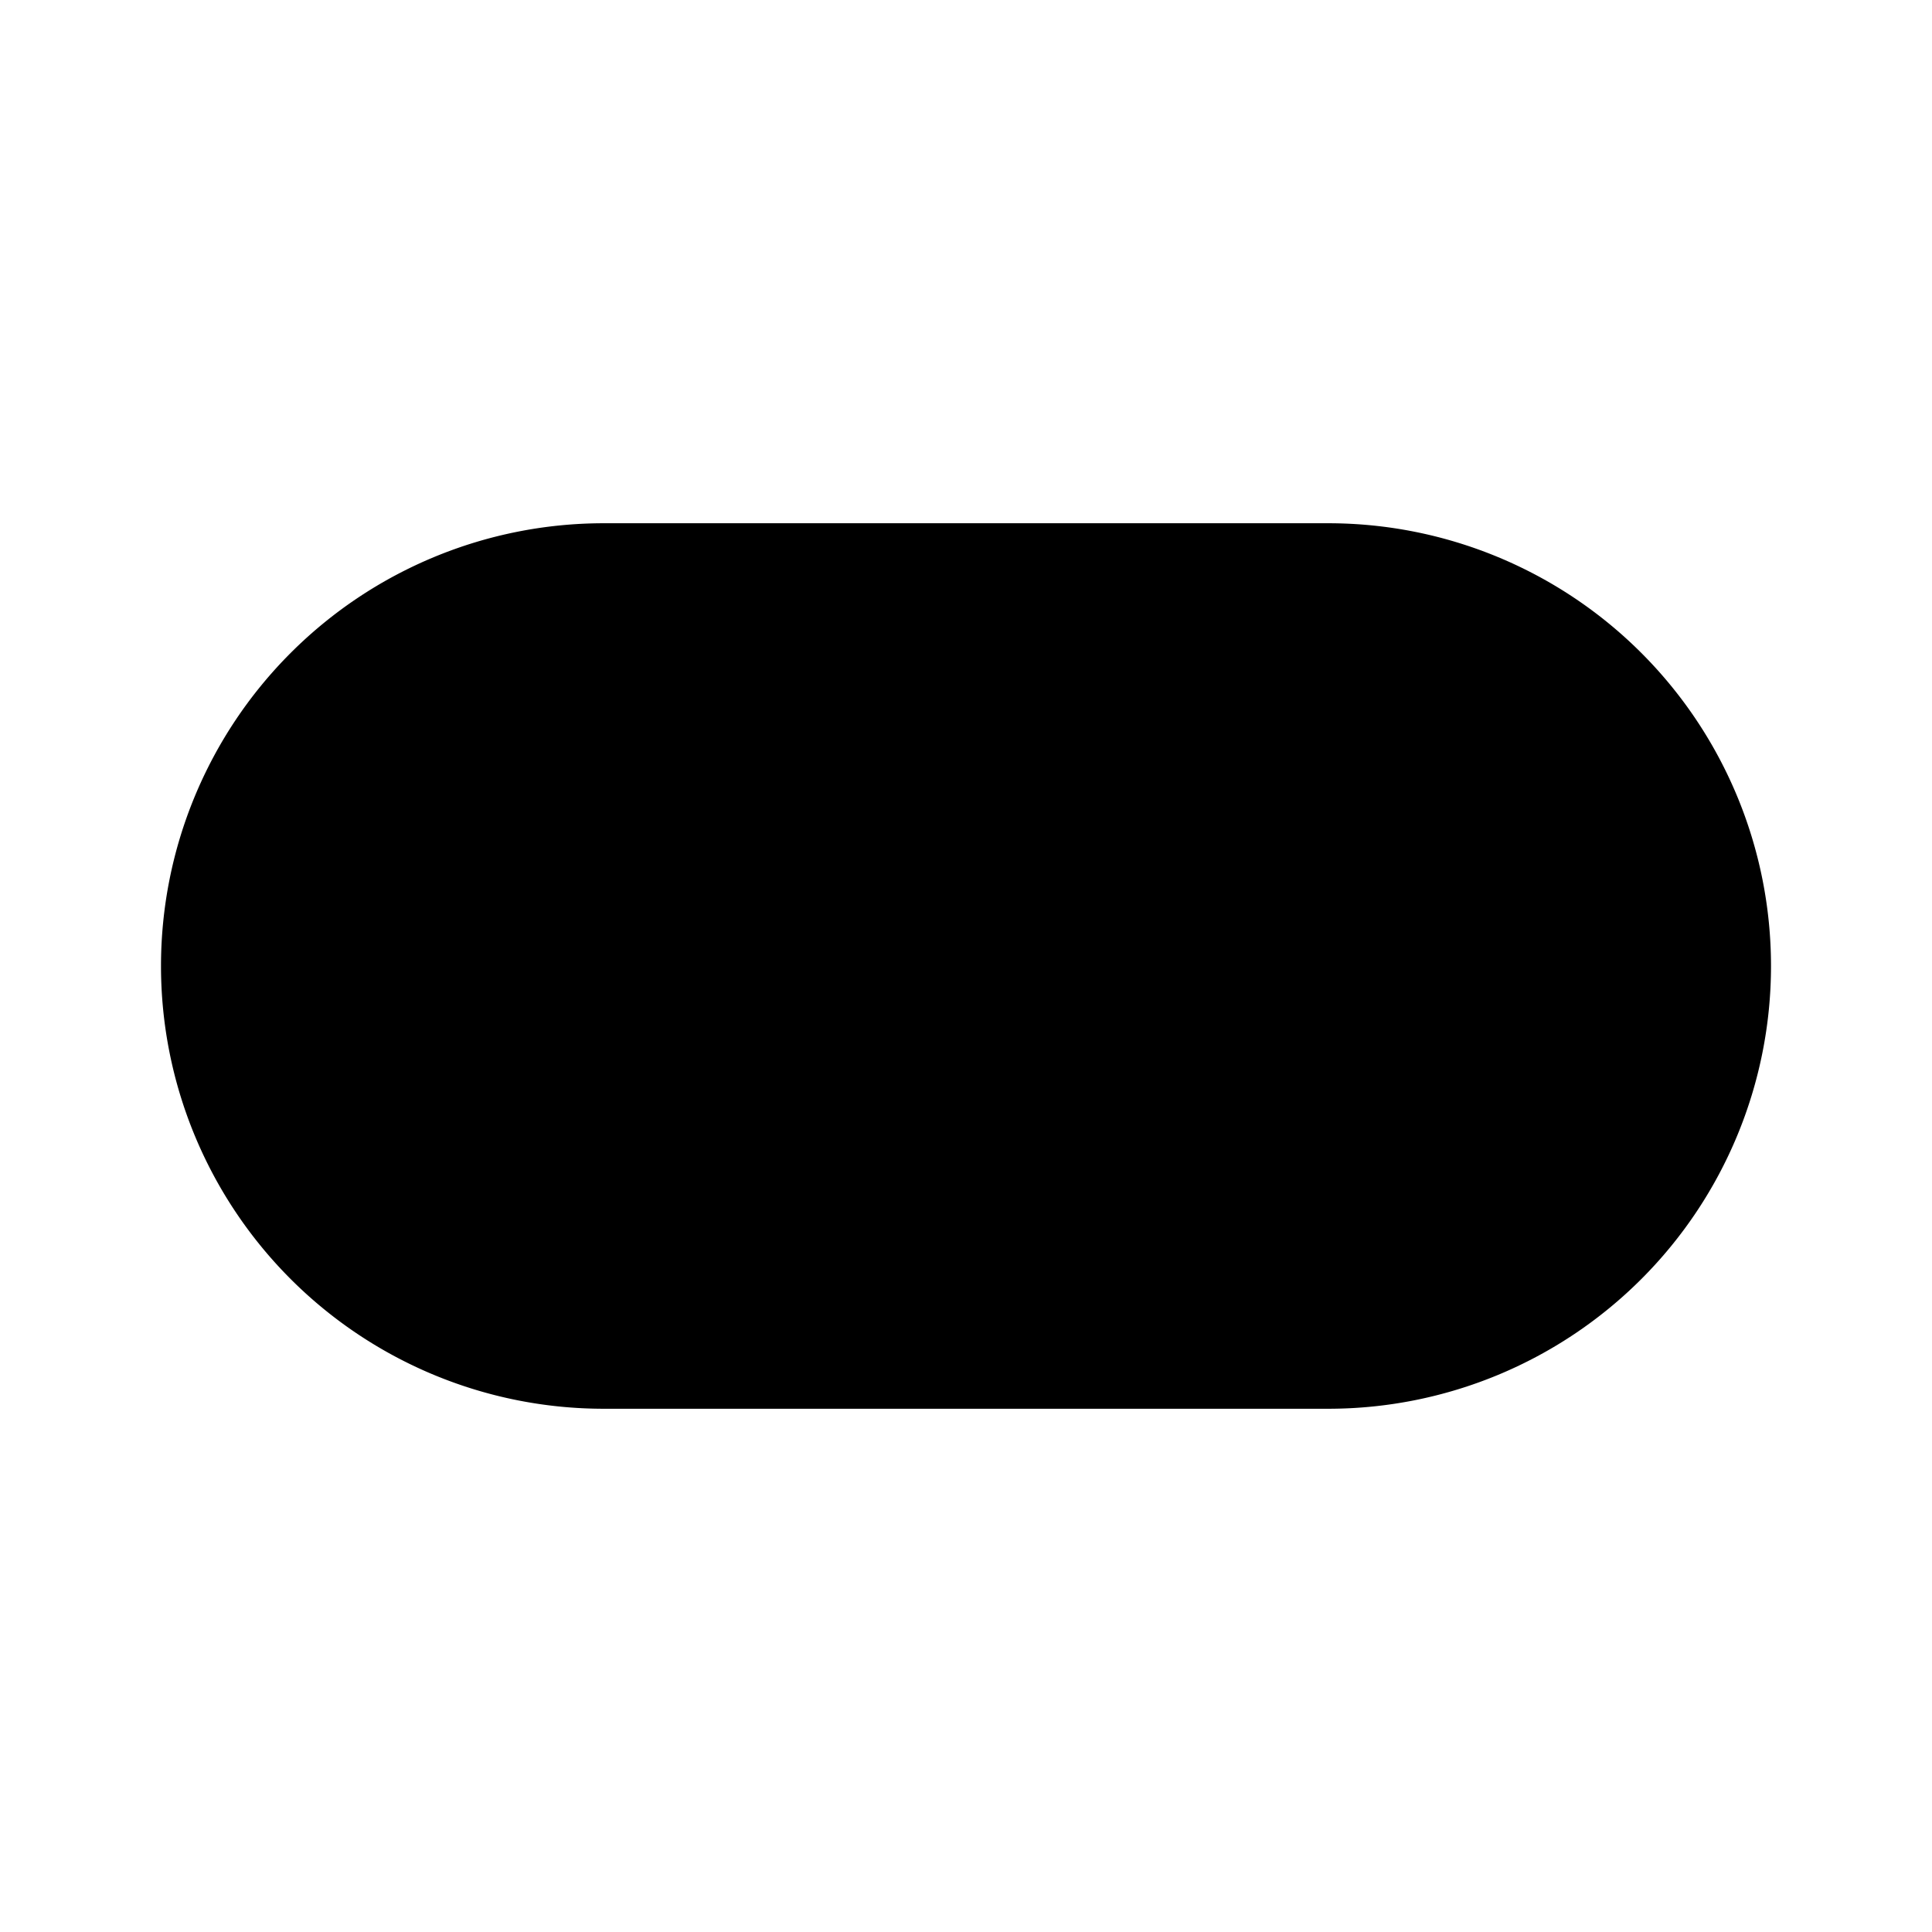 <svg xmlns="http://www.w3.org/2000/svg" viewBox="0 0 24 24"><path class="uim-secondary" d="M16.5,17.5h-9a5.5,5.5,0,0,1,0-11h9a5.5,5.5,0,0,1,0,11Z"/><circle cx="7.5" cy="12" r="2.5" class="uim-primary"/></svg>
